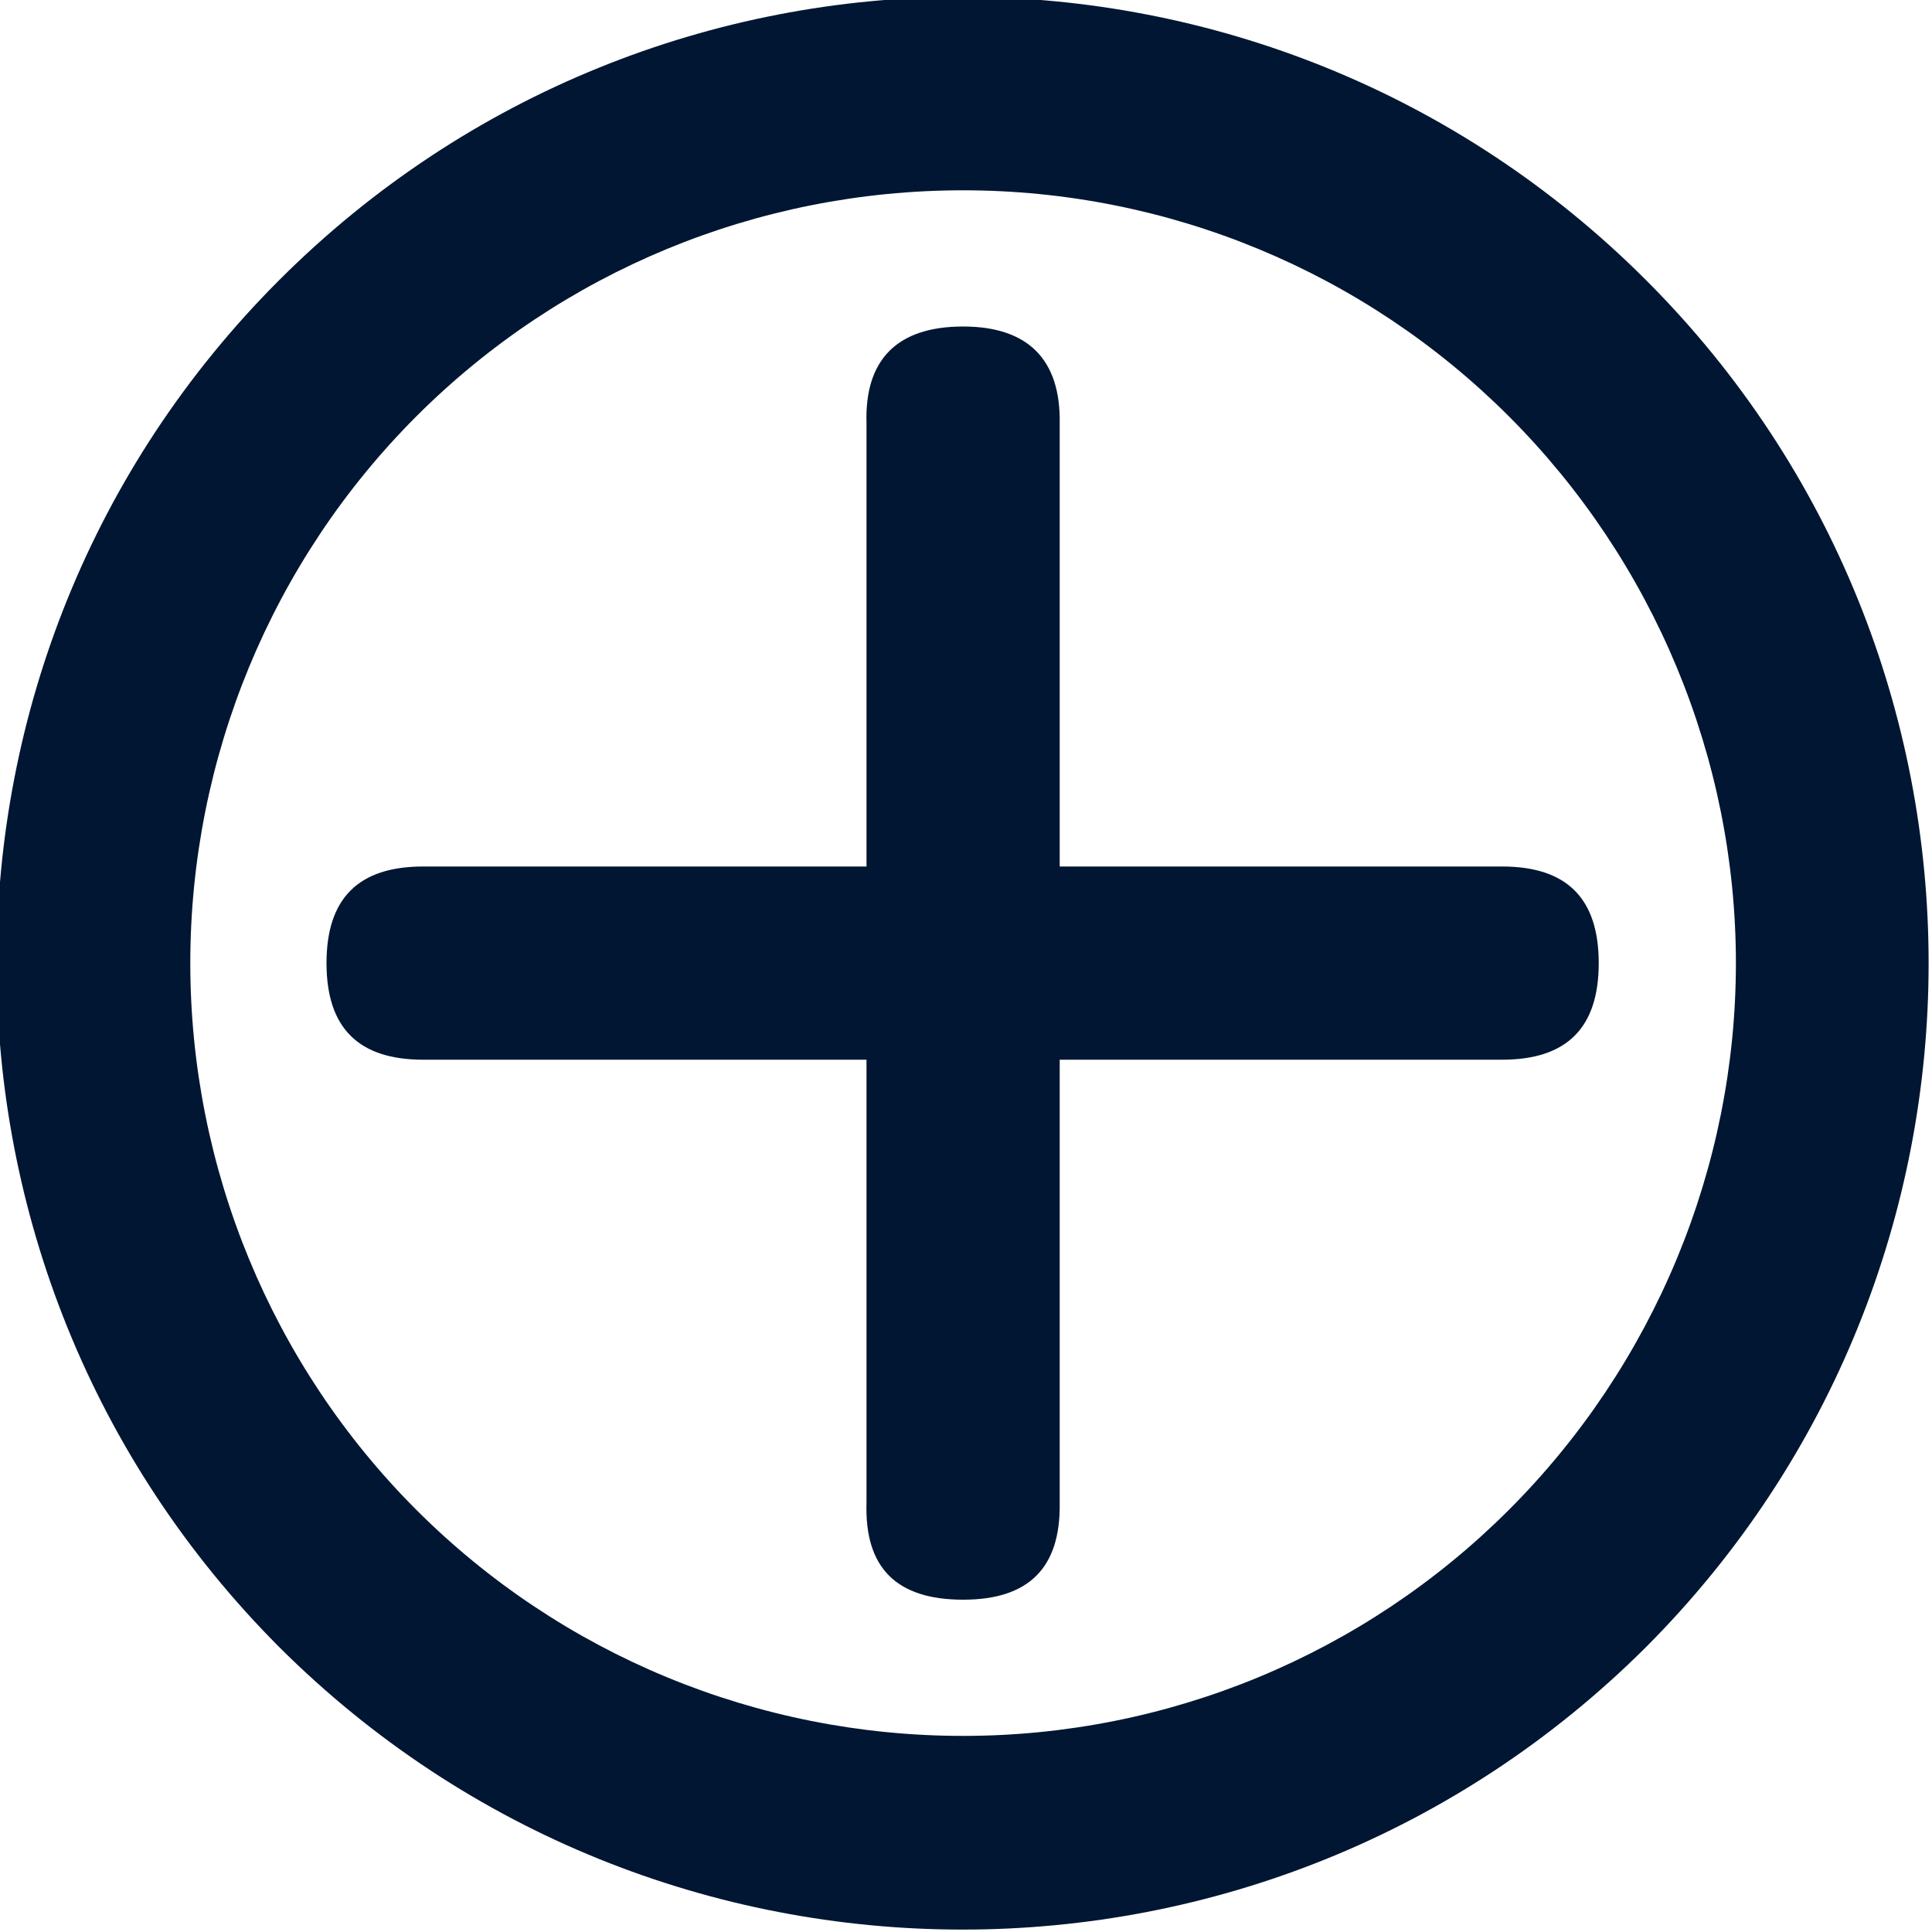 <svg width="20" height="20" viewBox="0 0 20 20" fill="none" xmlns="http://www.w3.org/2000/svg" xmlns:xlink="http://www.w3.org/1999/xlink">
	<desc>
			Created with Pixso.
	</desc>
	<defs/>
	<path id="Vector" d="M2.89 17.05C-1.01 13.14 -1.01 6.8 2.89 2.9C6.8 -1.01 13.13 -1.01 17.04 2.9C20.94 6.8 20.94 13.14 17.04 17.05C13.13 20.95 6.8 20.95 2.89 17.05ZM4.31 15.63C5.81 17.13 7.84 17.97 9.97 17.97C12.09 17.97 14.12 17.13 15.62 15.63C17.12 14.13 17.97 12.09 17.97 9.97C17.97 7.85 17.12 5.81 15.62 4.31C14.12 2.81 12.09 1.97 9.97 1.97C7.84 1.97 5.81 2.81 4.31 4.31C2.81 5.81 1.97 7.85 1.97 9.97C1.97 12.09 2.81 14.13 4.31 15.63ZM4.38 8.97L8.97 8.97L8.97 4.38C8.95 3.72 9.29 3.38 9.97 3.38C10.64 3.38 10.98 3.72 10.97 4.38L10.97 8.97L15.55 8.97C16.22 8.97 16.55 9.3 16.55 9.97C16.55 10.64 16.22 10.97 15.55 10.97L10.97 10.97L10.97 15.56C10.98 16.23 10.65 16.56 9.97 16.56C9.28 16.56 8.95 16.23 8.97 15.56L8.97 10.97L4.38 10.97C3.71 10.97 3.38 10.64 3.38 9.97C3.38 9.3 3.71 8.97 4.38 8.97Z" fill="#011632" fill-opacity="1" fill-rule="nonzero"/>
</svg>
